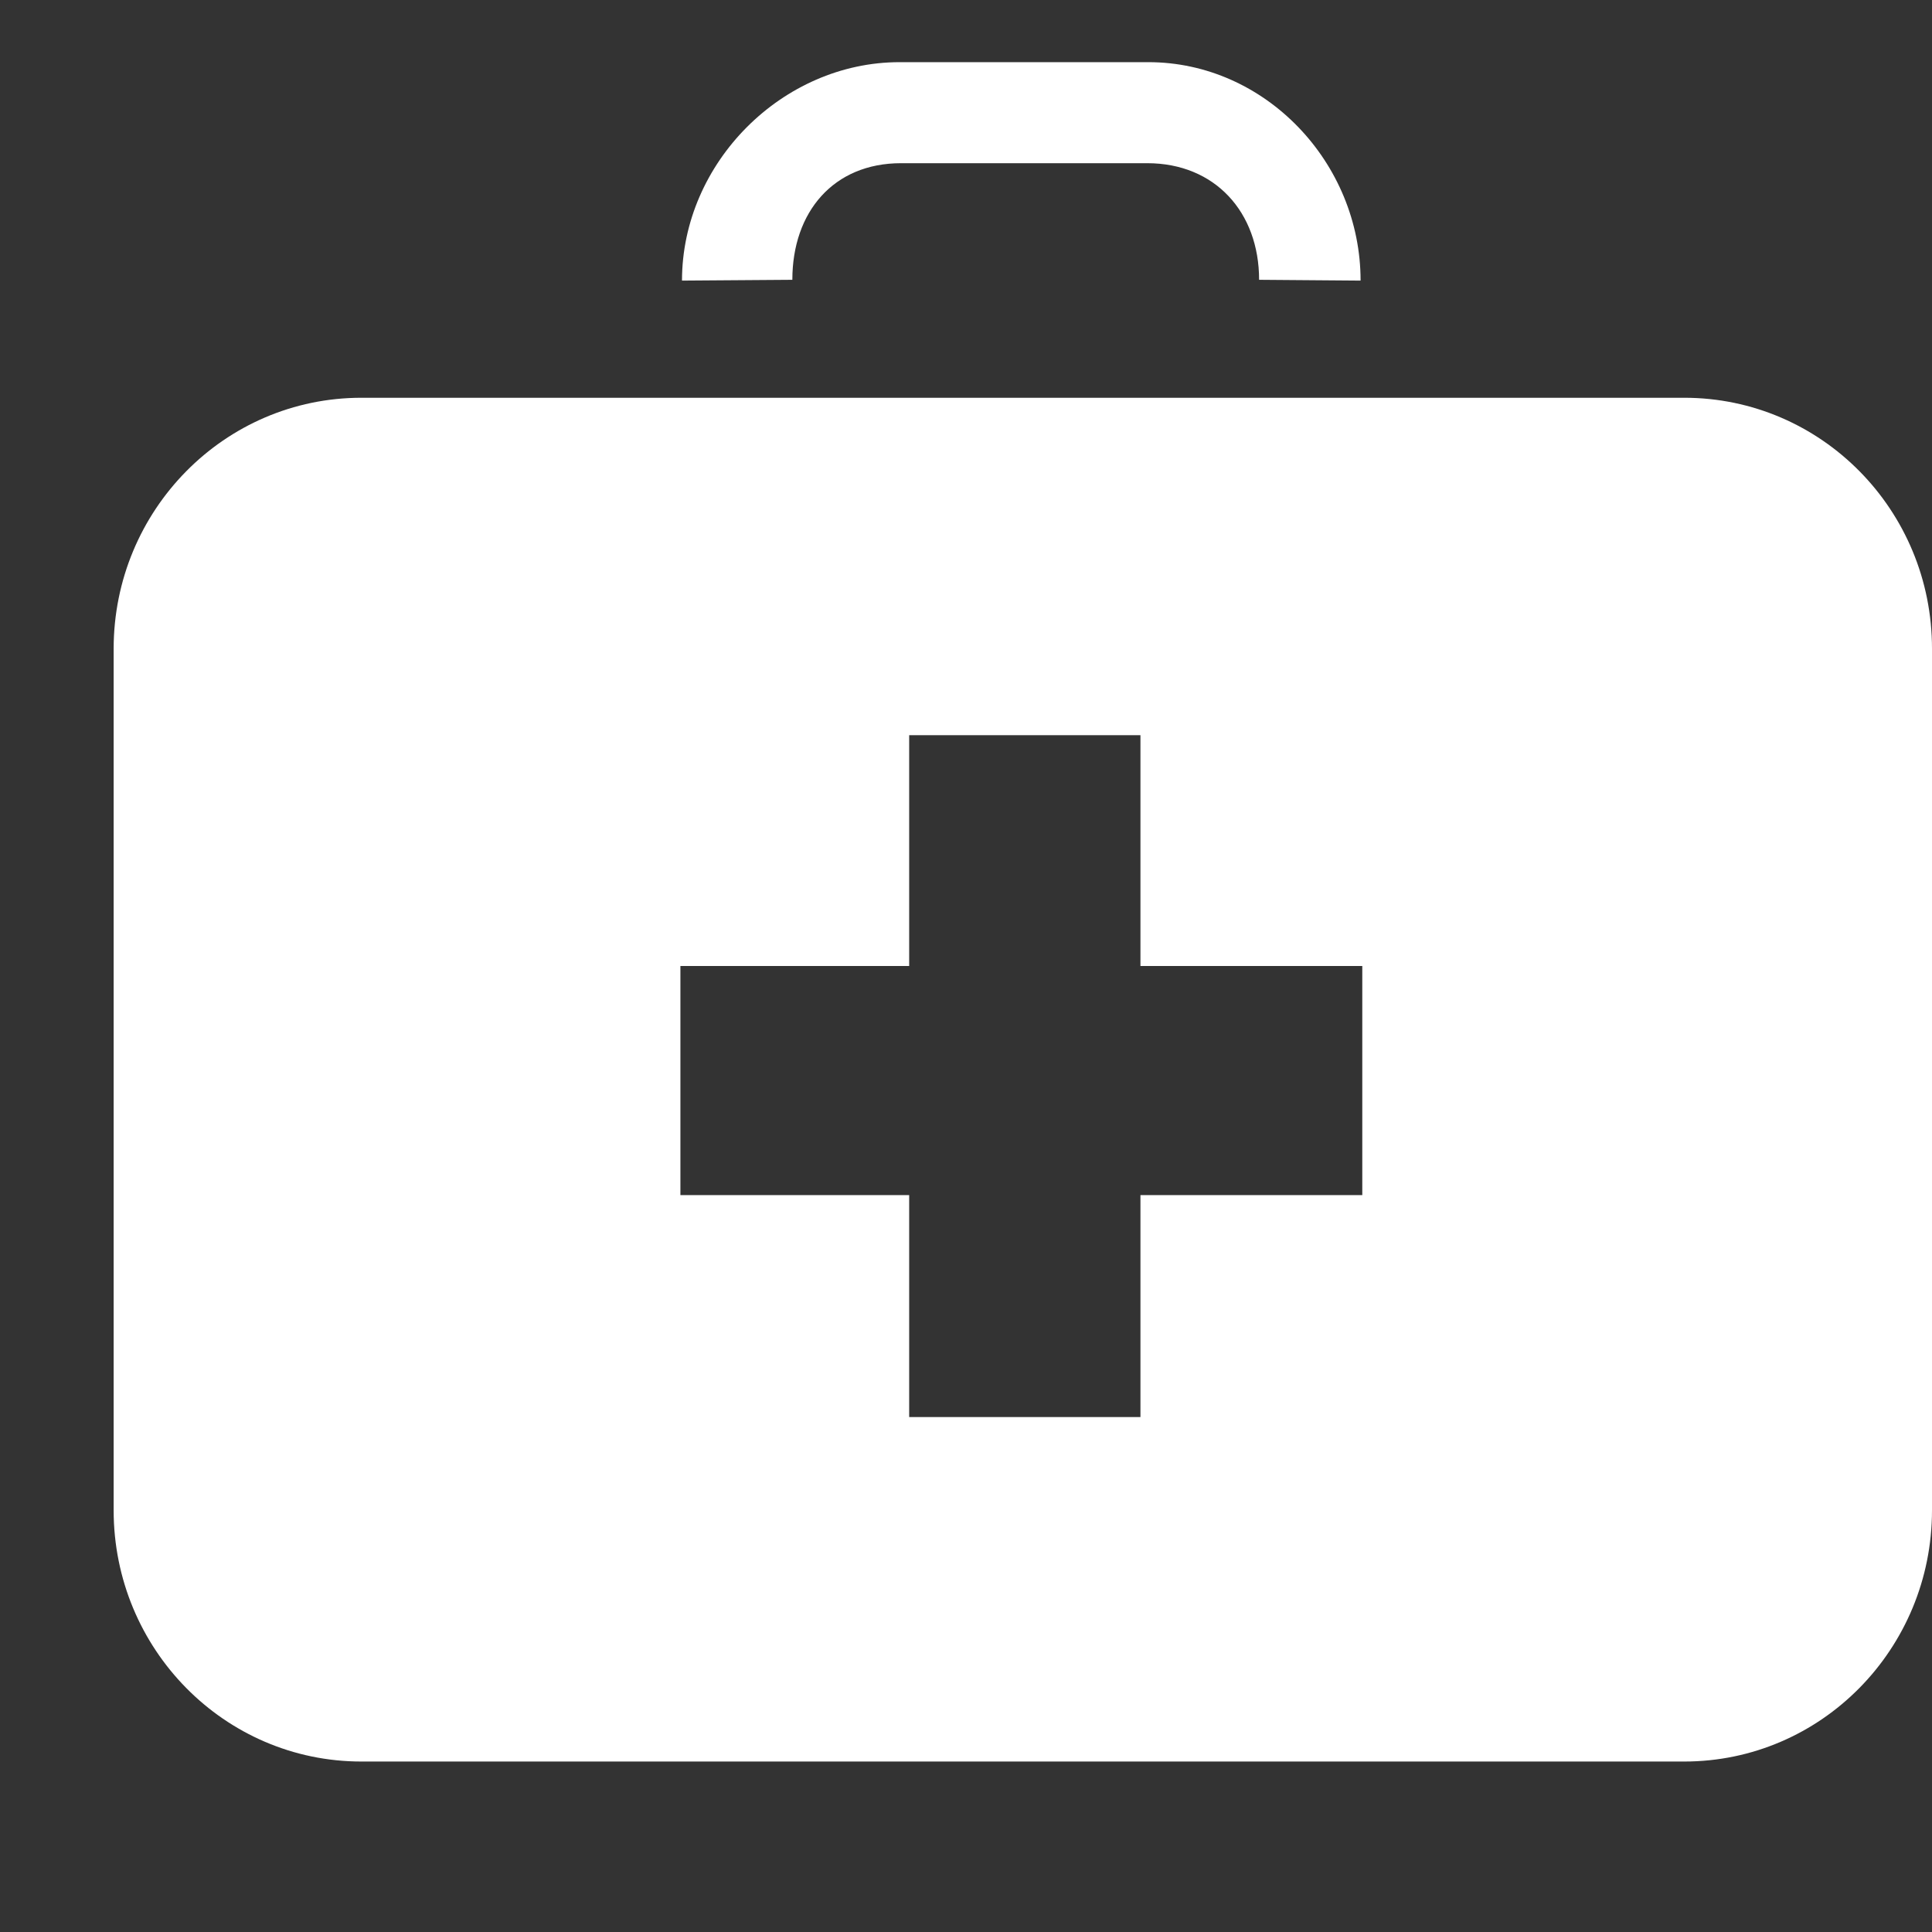 <svg viewBox="0 -0.5 17 17" version="1.1" xmlns="http://www.w3.org/2000/svg" xmlns:xlink="http://www.w3.org/1999/xlink" class="si-glyph si-glyph-first-aid-briefcase"><rect x="0" y="-0.5" width="17" height="17" fill="#333333" stroke="none"/><g id="SVGRepo_bgCarrier" stroke-width="1"></g><g id="SVGRepo_tracerCarrier" stroke-linecap="round" stroke-linejoin="round"></g><g id="SVGRepo_iconCarrier"> <title>1100</title> <defs> </defs> <g stroke="none" stroke-width="1" fill="#008000" fill-rule="evenodd"> <g transform="translate(1, 0)" fill="#ffffff"> <path d="M13.82,3 L2.18,3 C0.975,3 0,3.99 0,5.209 L0,12.789 C0,14.01 0.975,15 2.18,15 L13.82,15 C15.025,15 16,14.01 16,12.789 L16,5.209 C16.001,3.989 15.026,3 13.82,3 L13.82,3 Z M9.035,10.016 L9.035,11.969 L7,11.969 L7,10.016 L4.987,10.016 L4.987,8 L7,8 L7,5.969 L9.035,5.969 L9.035,8 L10.987,8 L10.987,10.016 L9.035,10.016 Z" class="si-glyph-fill"> </path> <path d="M10.972,1.969 C10.972,0.931 10.133,0.047 9.105,0.047 L6.915,0.047 C5.885,0.047 5.001,0.931 5.001,1.969 L5.972,1.962 C5.972,1.364 6.335,0.936 6.928,0.936 L9.095,0.936 C9.689,0.936 10.079,1.365 10.079,1.962 L10.972,1.969 L10.972,1.969 Z" class="si-glyph-fill"> </path> </g> </g> </g></svg>